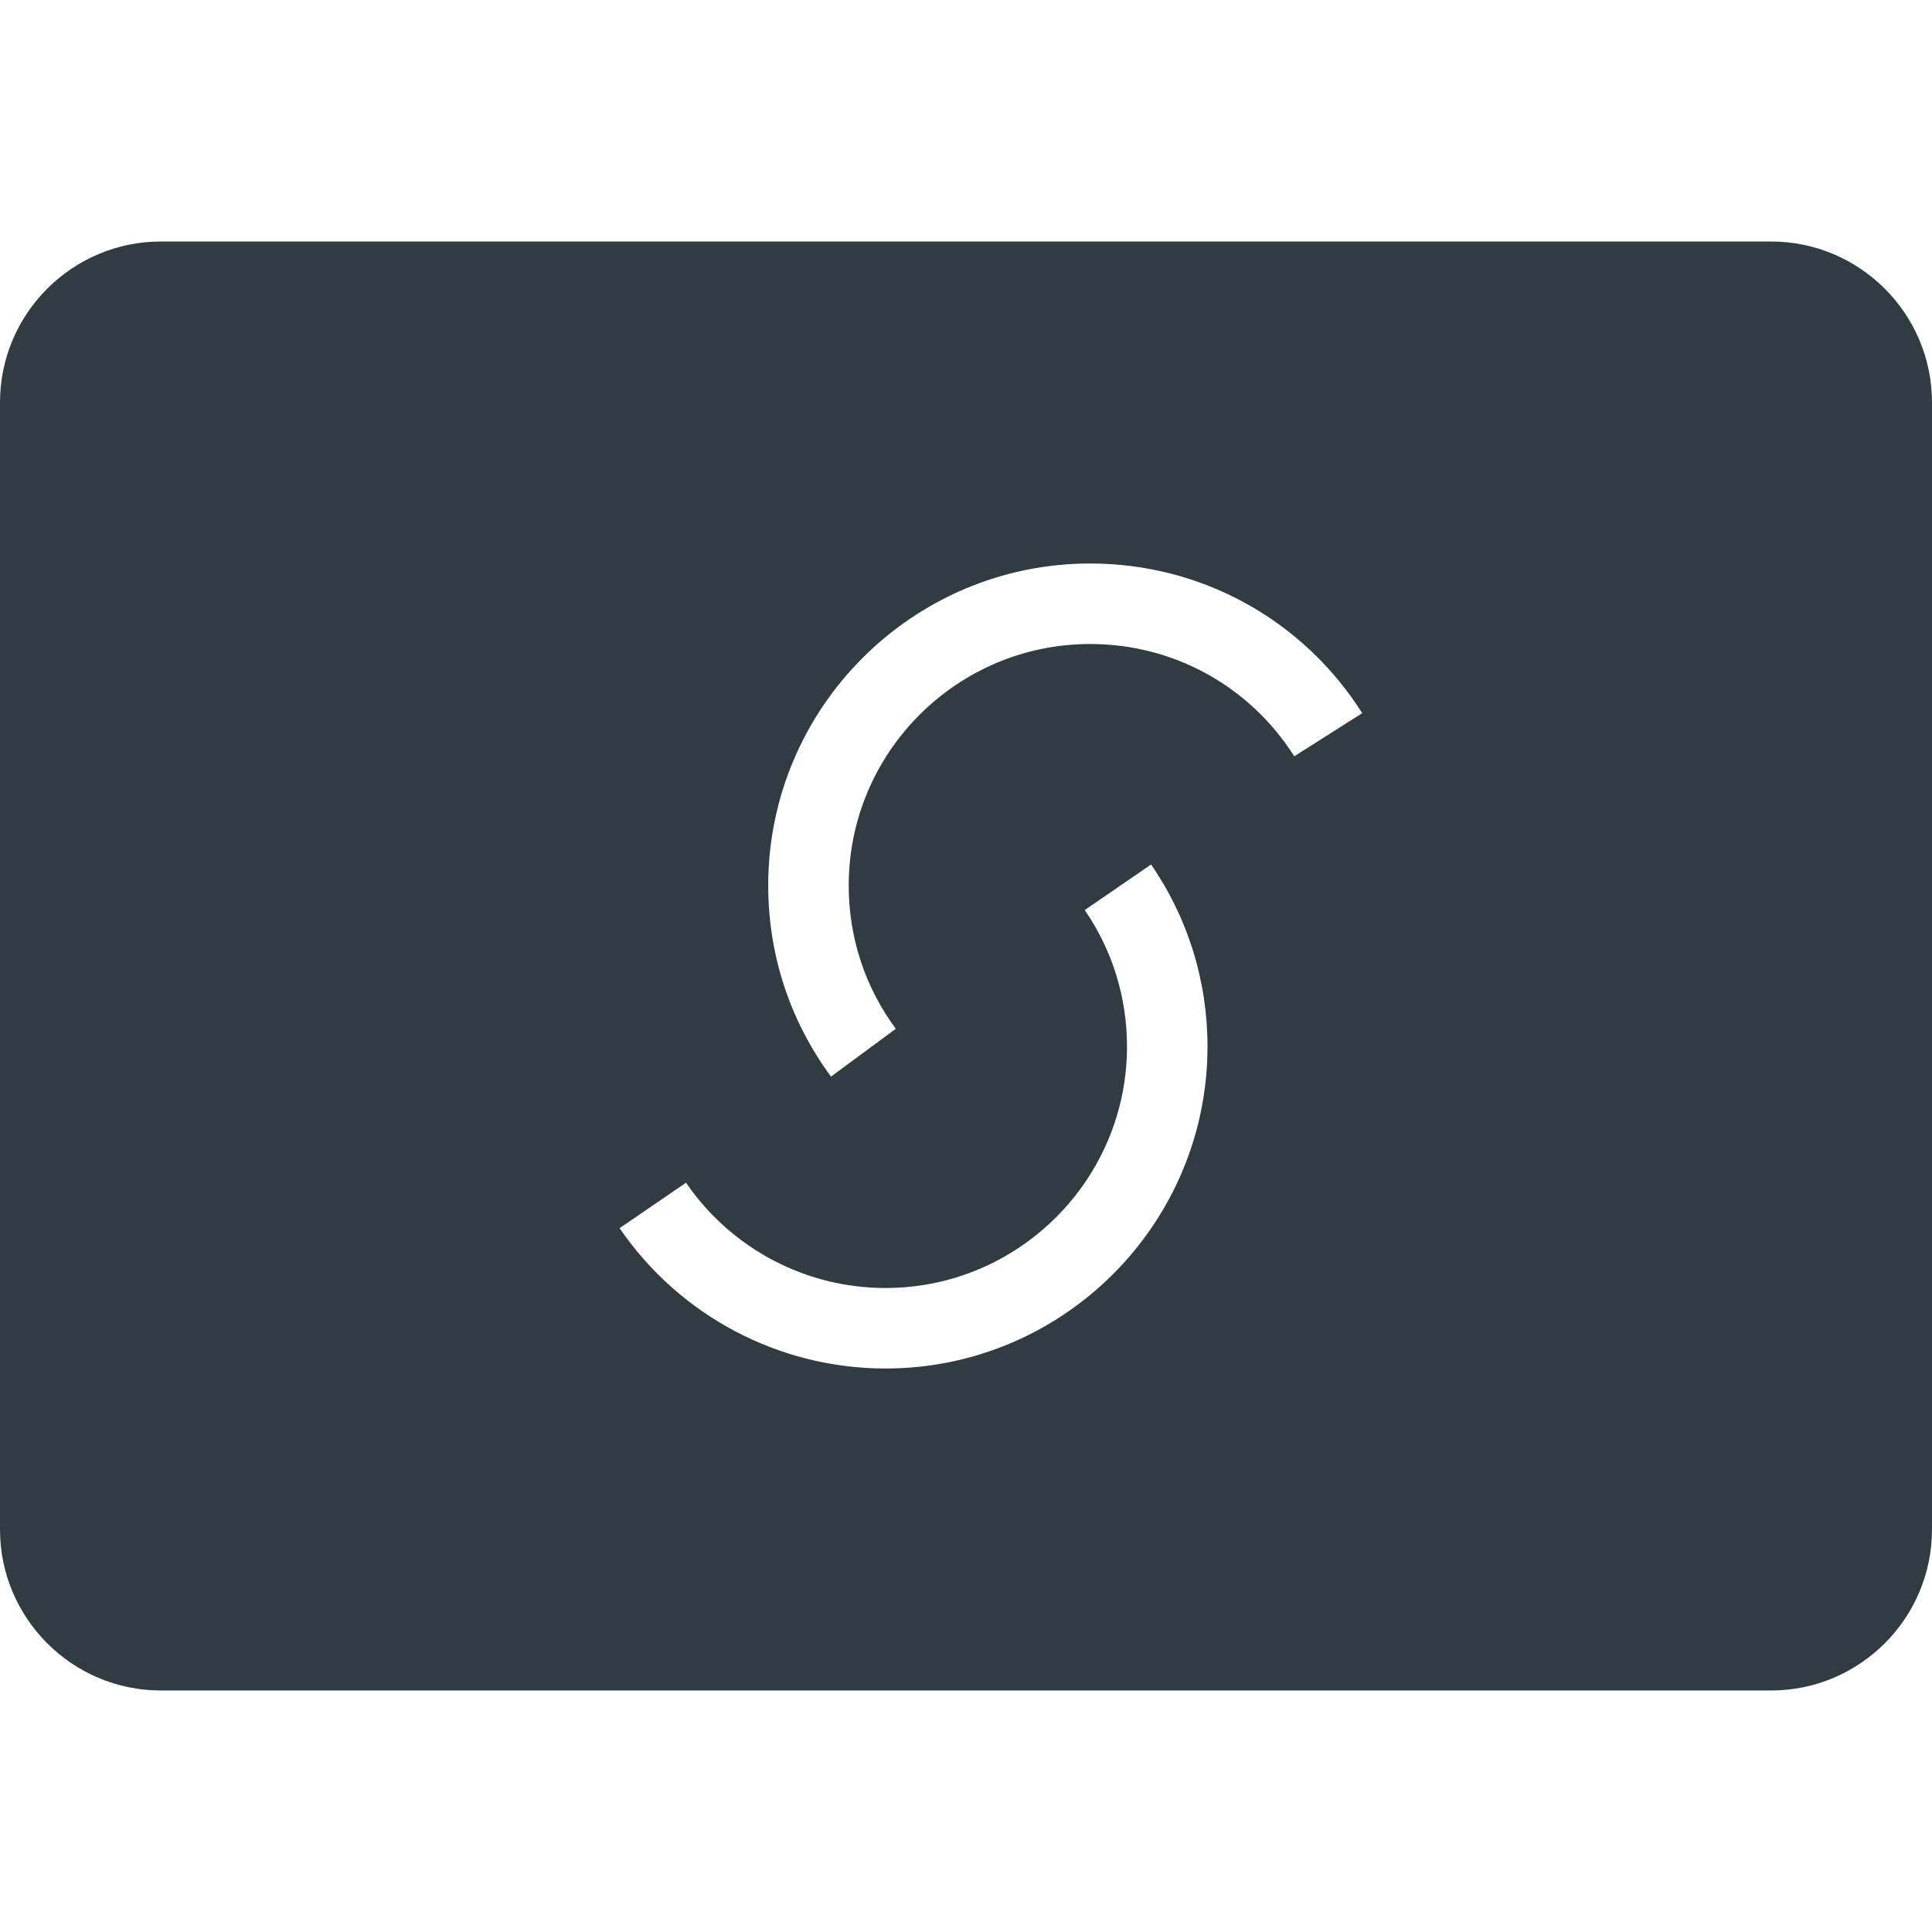 <?xml version="1.0" ?><svg enable-background="new 0 0 24 24" id="Layer_1" version="1.1" viewBox="0 0 24 24" xml:space="preserve" xmlns="http://www.w3.org/2000/svg" xmlns:xlink="http://www.w3.org/1999/xlink"><path d="M22,3H2C0.897,3,0,3.897,0,5v14c0,1.103,0.897,2,2,2h20c1.103,0,2-0.897,2-2V5  C24,3.897,23.103,3,22,3z M11,17c-1.321,0-2.556-0.652-3.303-1.743l0.825-0.565  C9.083,15.511,10.009,16,11,16c1.654,0,3-1.346,3-3c0-0.61-0.182-1.196-0.525-1.695  l0.824-0.566C14.758,11.405,15,12.187,15,13C15,15.206,13.206,17,11,17z M16.078,9.395  C15.523,8.521,14.576,8,13.543,8c-1.654,0-3,1.346-3,3c0,0.646,0.202,1.262,0.585,1.78  l-0.805,0.594C9.813,12.683,9.543,11.862,9.543,11c0-2.206,1.794-4,4-4  c1.377,0,2.641,0.695,3.379,1.859L16.078,9.395z" fill="#303C42"/><g/><g/><g/><g/><g/><g/><g/><g/><g/><g/><g/><g/><g/><g/><g/></svg>
